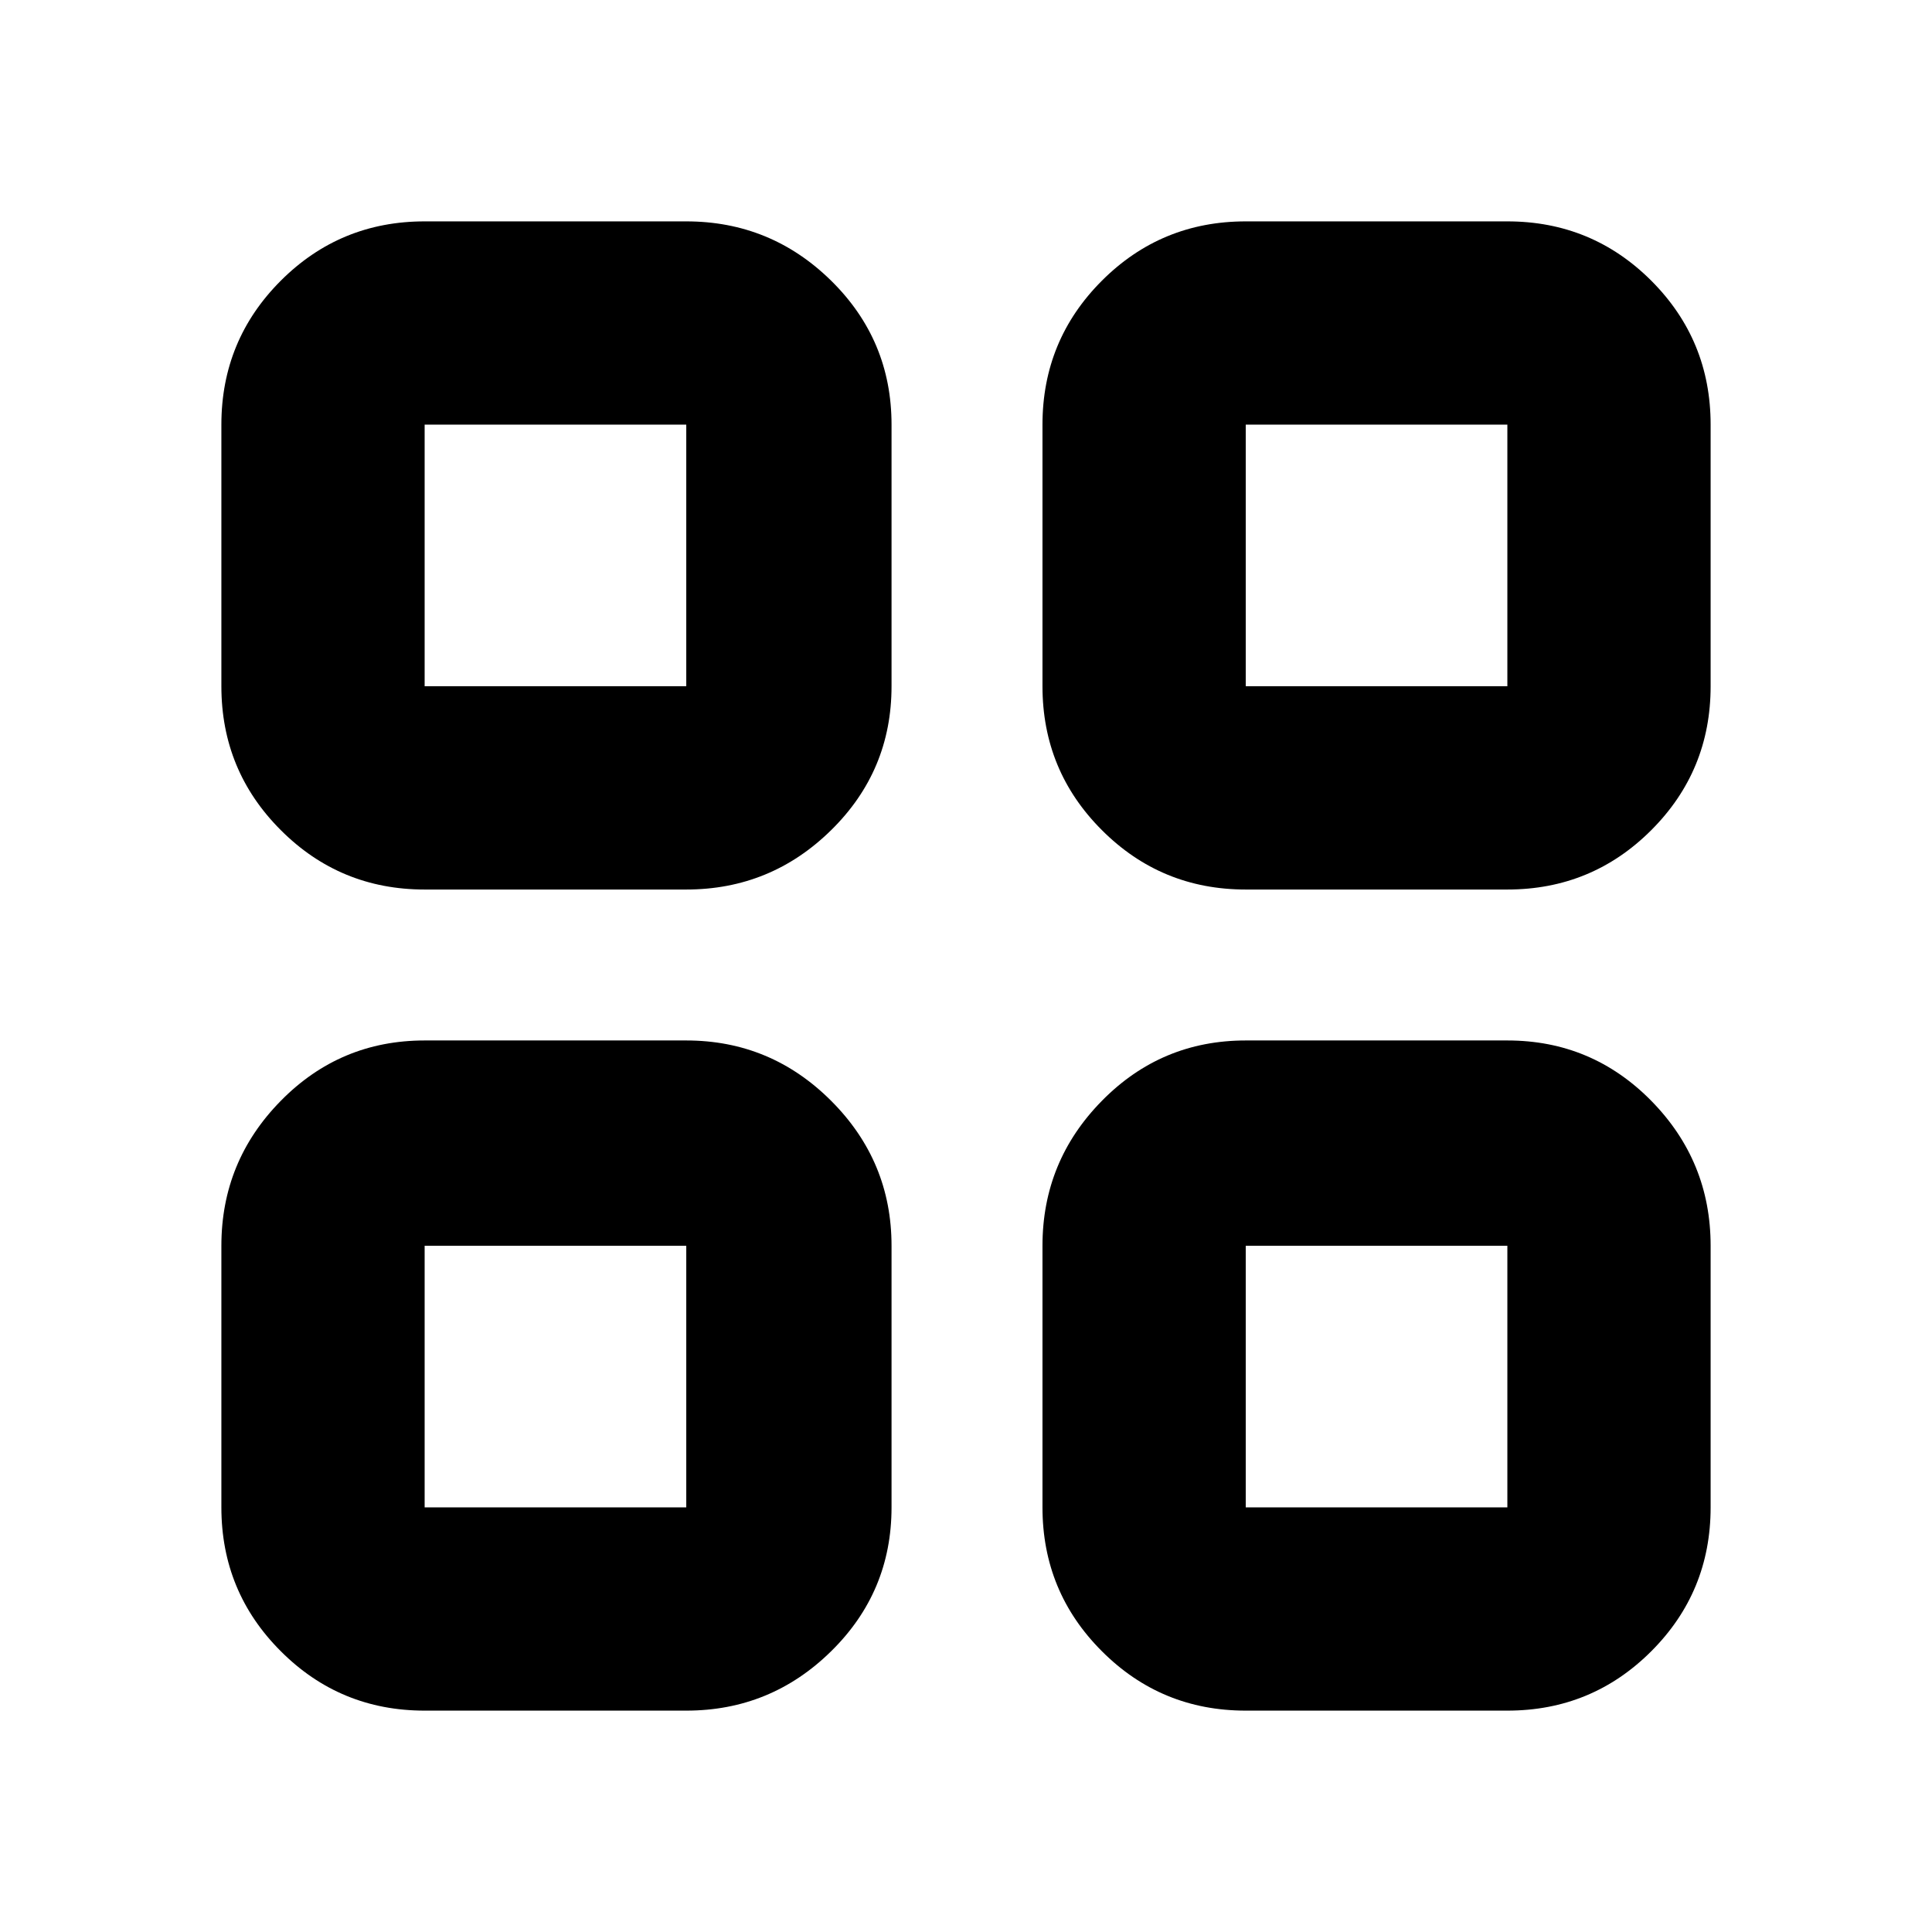 <svg xmlns="http://www.w3.org/2000/svg" height="24" width="24"><path d="M5.275 11.05q-1.05 0-1.787-.738-.738-.737-.738-1.787v-3.25q0-1.05.738-1.788.737-.737 1.787-.737h3.25q1.05 0 1.8.737.75.738.75 1.788v3.25q0 1.05-.75 1.787-.75.738-1.8.738Zm0 10.2q-1.05 0-1.787-.738-.738-.737-.738-1.787v-3.25q0-1.05.738-1.8.737-.75 1.787-.75h3.25q1.05 0 1.8.75t.75 1.8v3.25q0 1.05-.75 1.787-.75.738-1.8.738Zm10.2-10.2q-1.05 0-1.787-.738-.738-.737-.738-1.787v-3.25q0-1.05.738-1.788.737-.737 1.787-.737h3.25q1.05 0 1.788.737.737.738.737 1.788v3.25q0 1.05-.737 1.787-.738.738-1.788.738Zm0 10.2q-1.05 0-1.787-.738-.738-.737-.738-1.787v-3.25q0-1.05.738-1.8.737-.75 1.787-.75h3.25q1.05 0 1.788.75.737.75.737 1.8v3.25q0 1.05-.737 1.787-.738.738-1.788.738ZM5.275 8.525h3.25v-3.25h-3.25Zm10.2 0h3.25v-3.25h-3.25Zm0 10.2h3.25v-3.25h-3.25Zm-10.2 0h3.25v-3.25h-3.25Zm10.2-10.2Zm0 6.95Zm-6.95 0Zm0-6.95Z"/></svg>